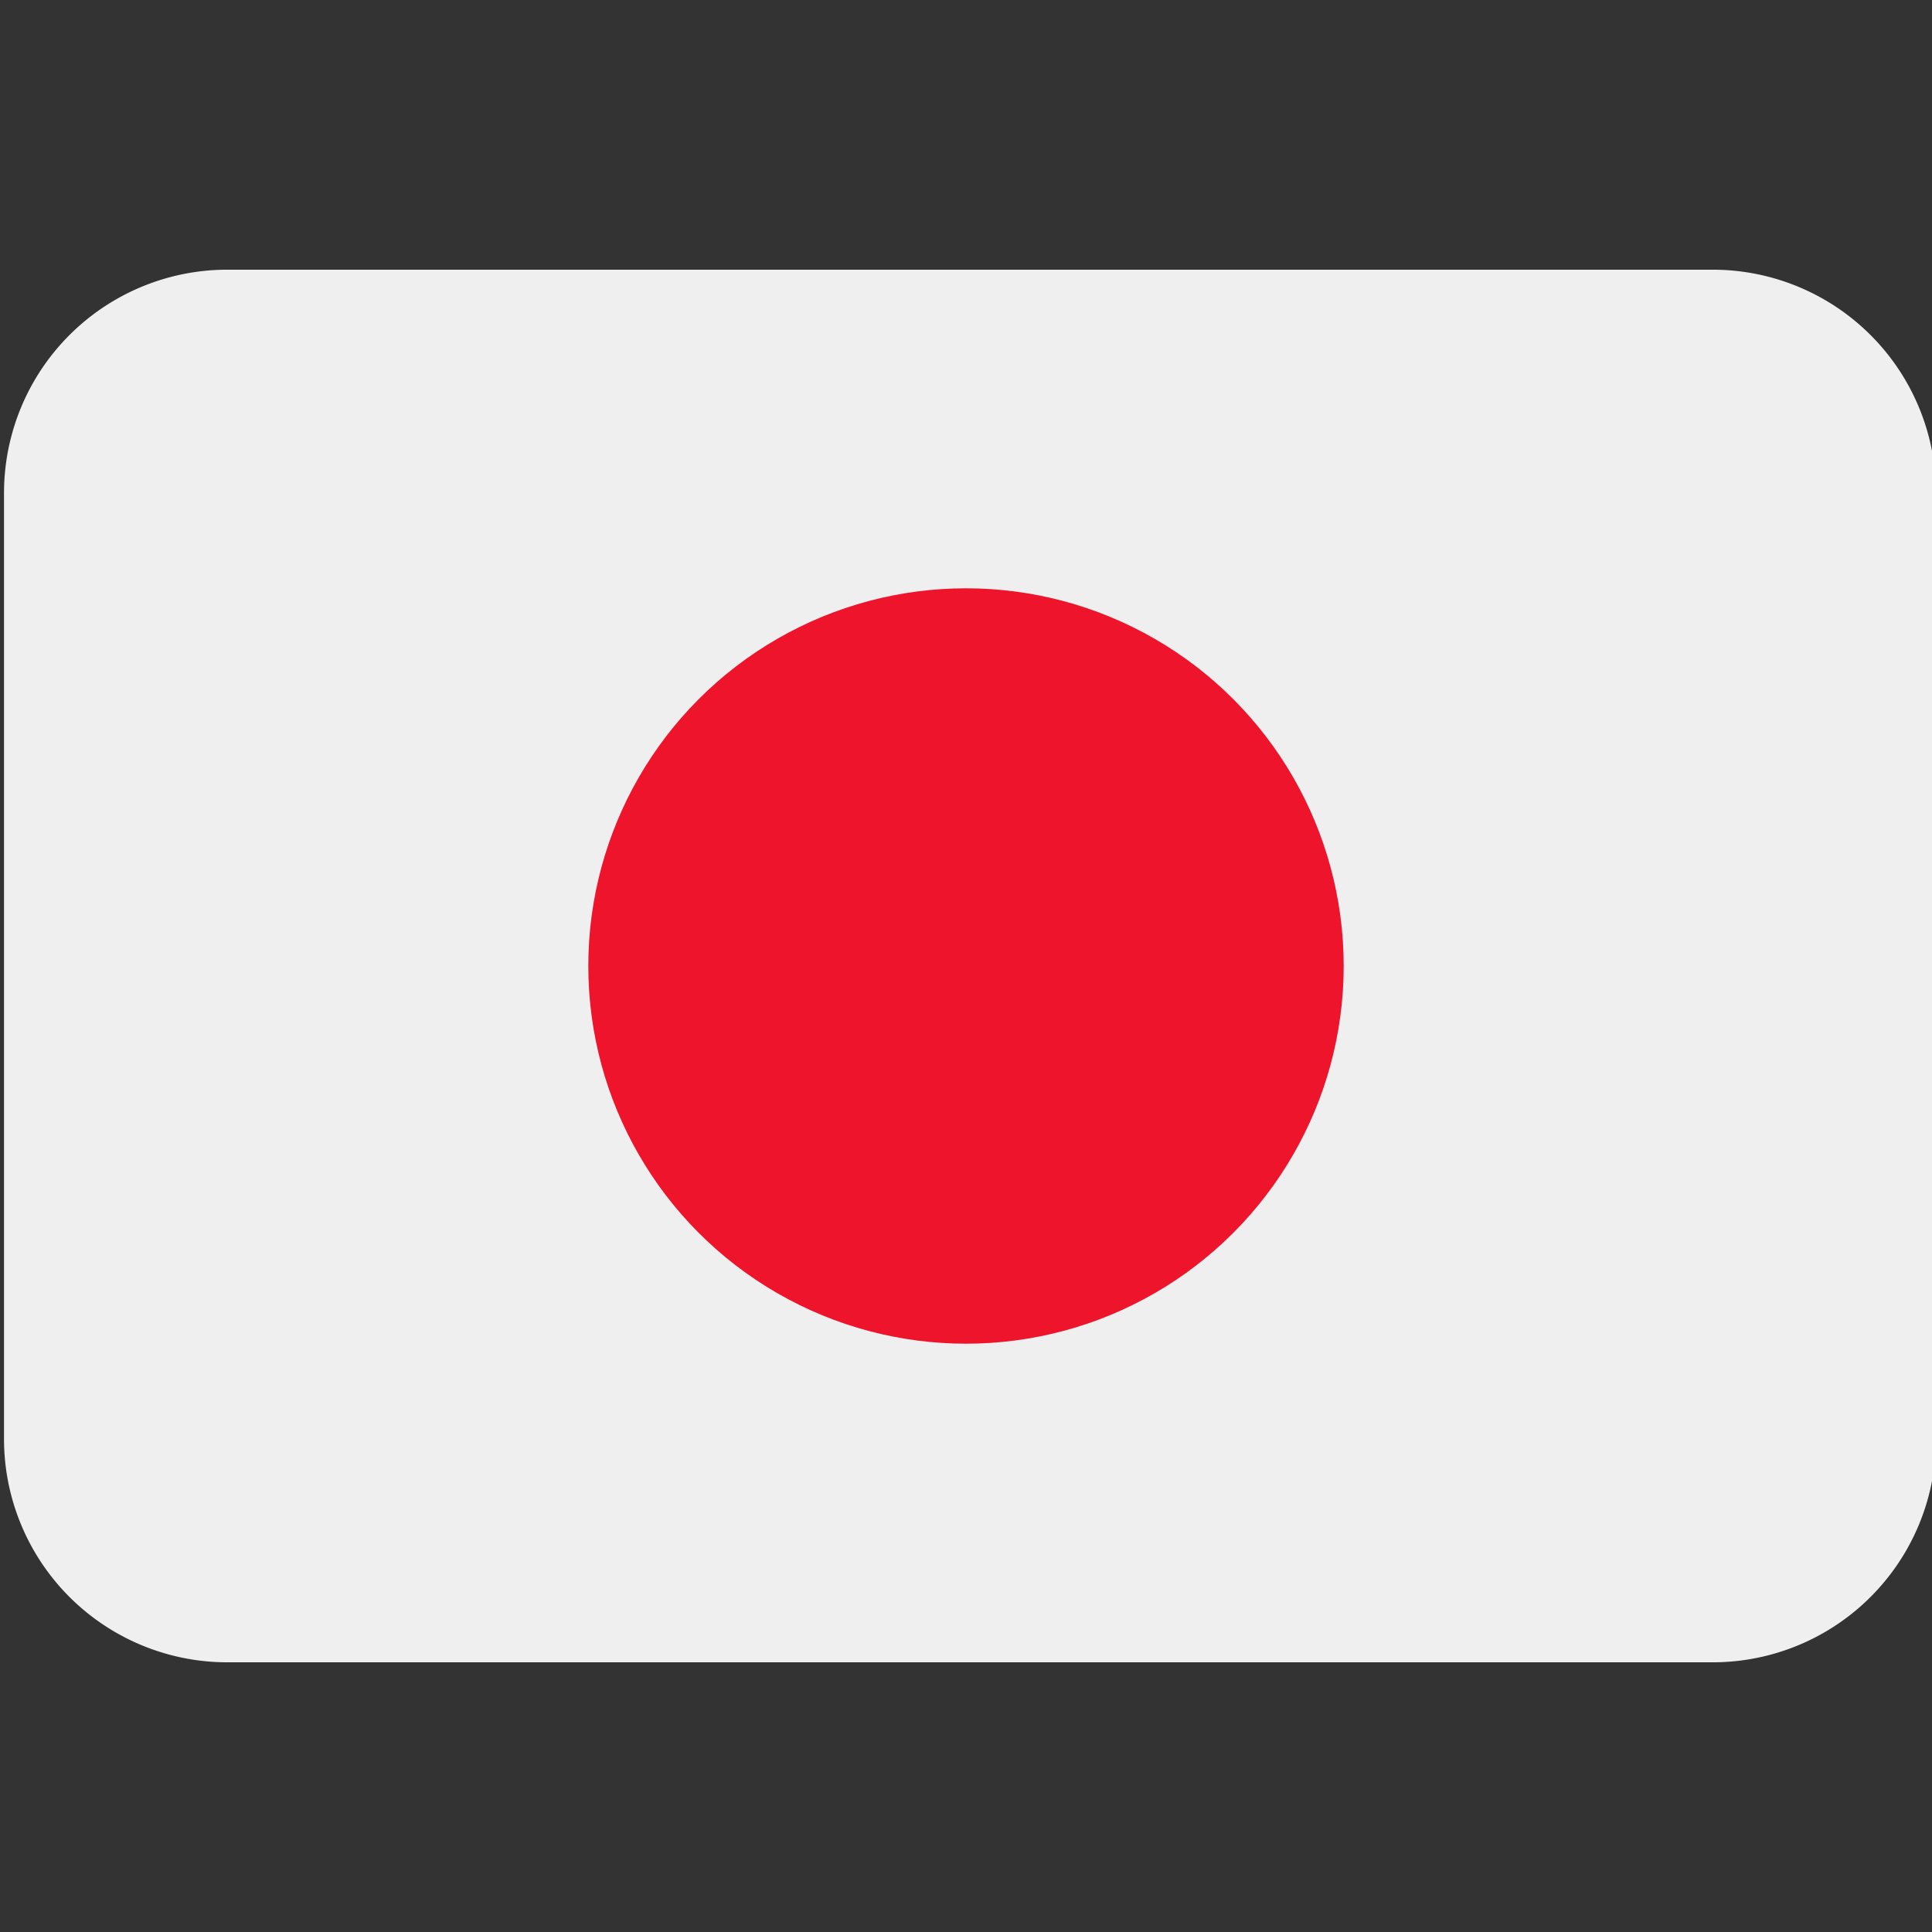 <svg xmlns="http://www.w3.org/2000/svg" width="120" height="120" viewBox="0 0 31.75 31.75"><rect x="0" y="0" width="31.75" height="31.75" fill="#333333" stroke="none"/><path d="M3.744 4.432A3.67 3.67 0 00.066 8.11v15.53a3.67 3.67 0 003.678 3.678h24.394a3.67 3.67 0 003.678-3.678V8.11a3.67 3.67 0 00-3.678-3.678H3.744z" fill="#efefef"/><circle cx="15.875" cy="15.875" r="6.207" fill="#ee142b"/></svg>